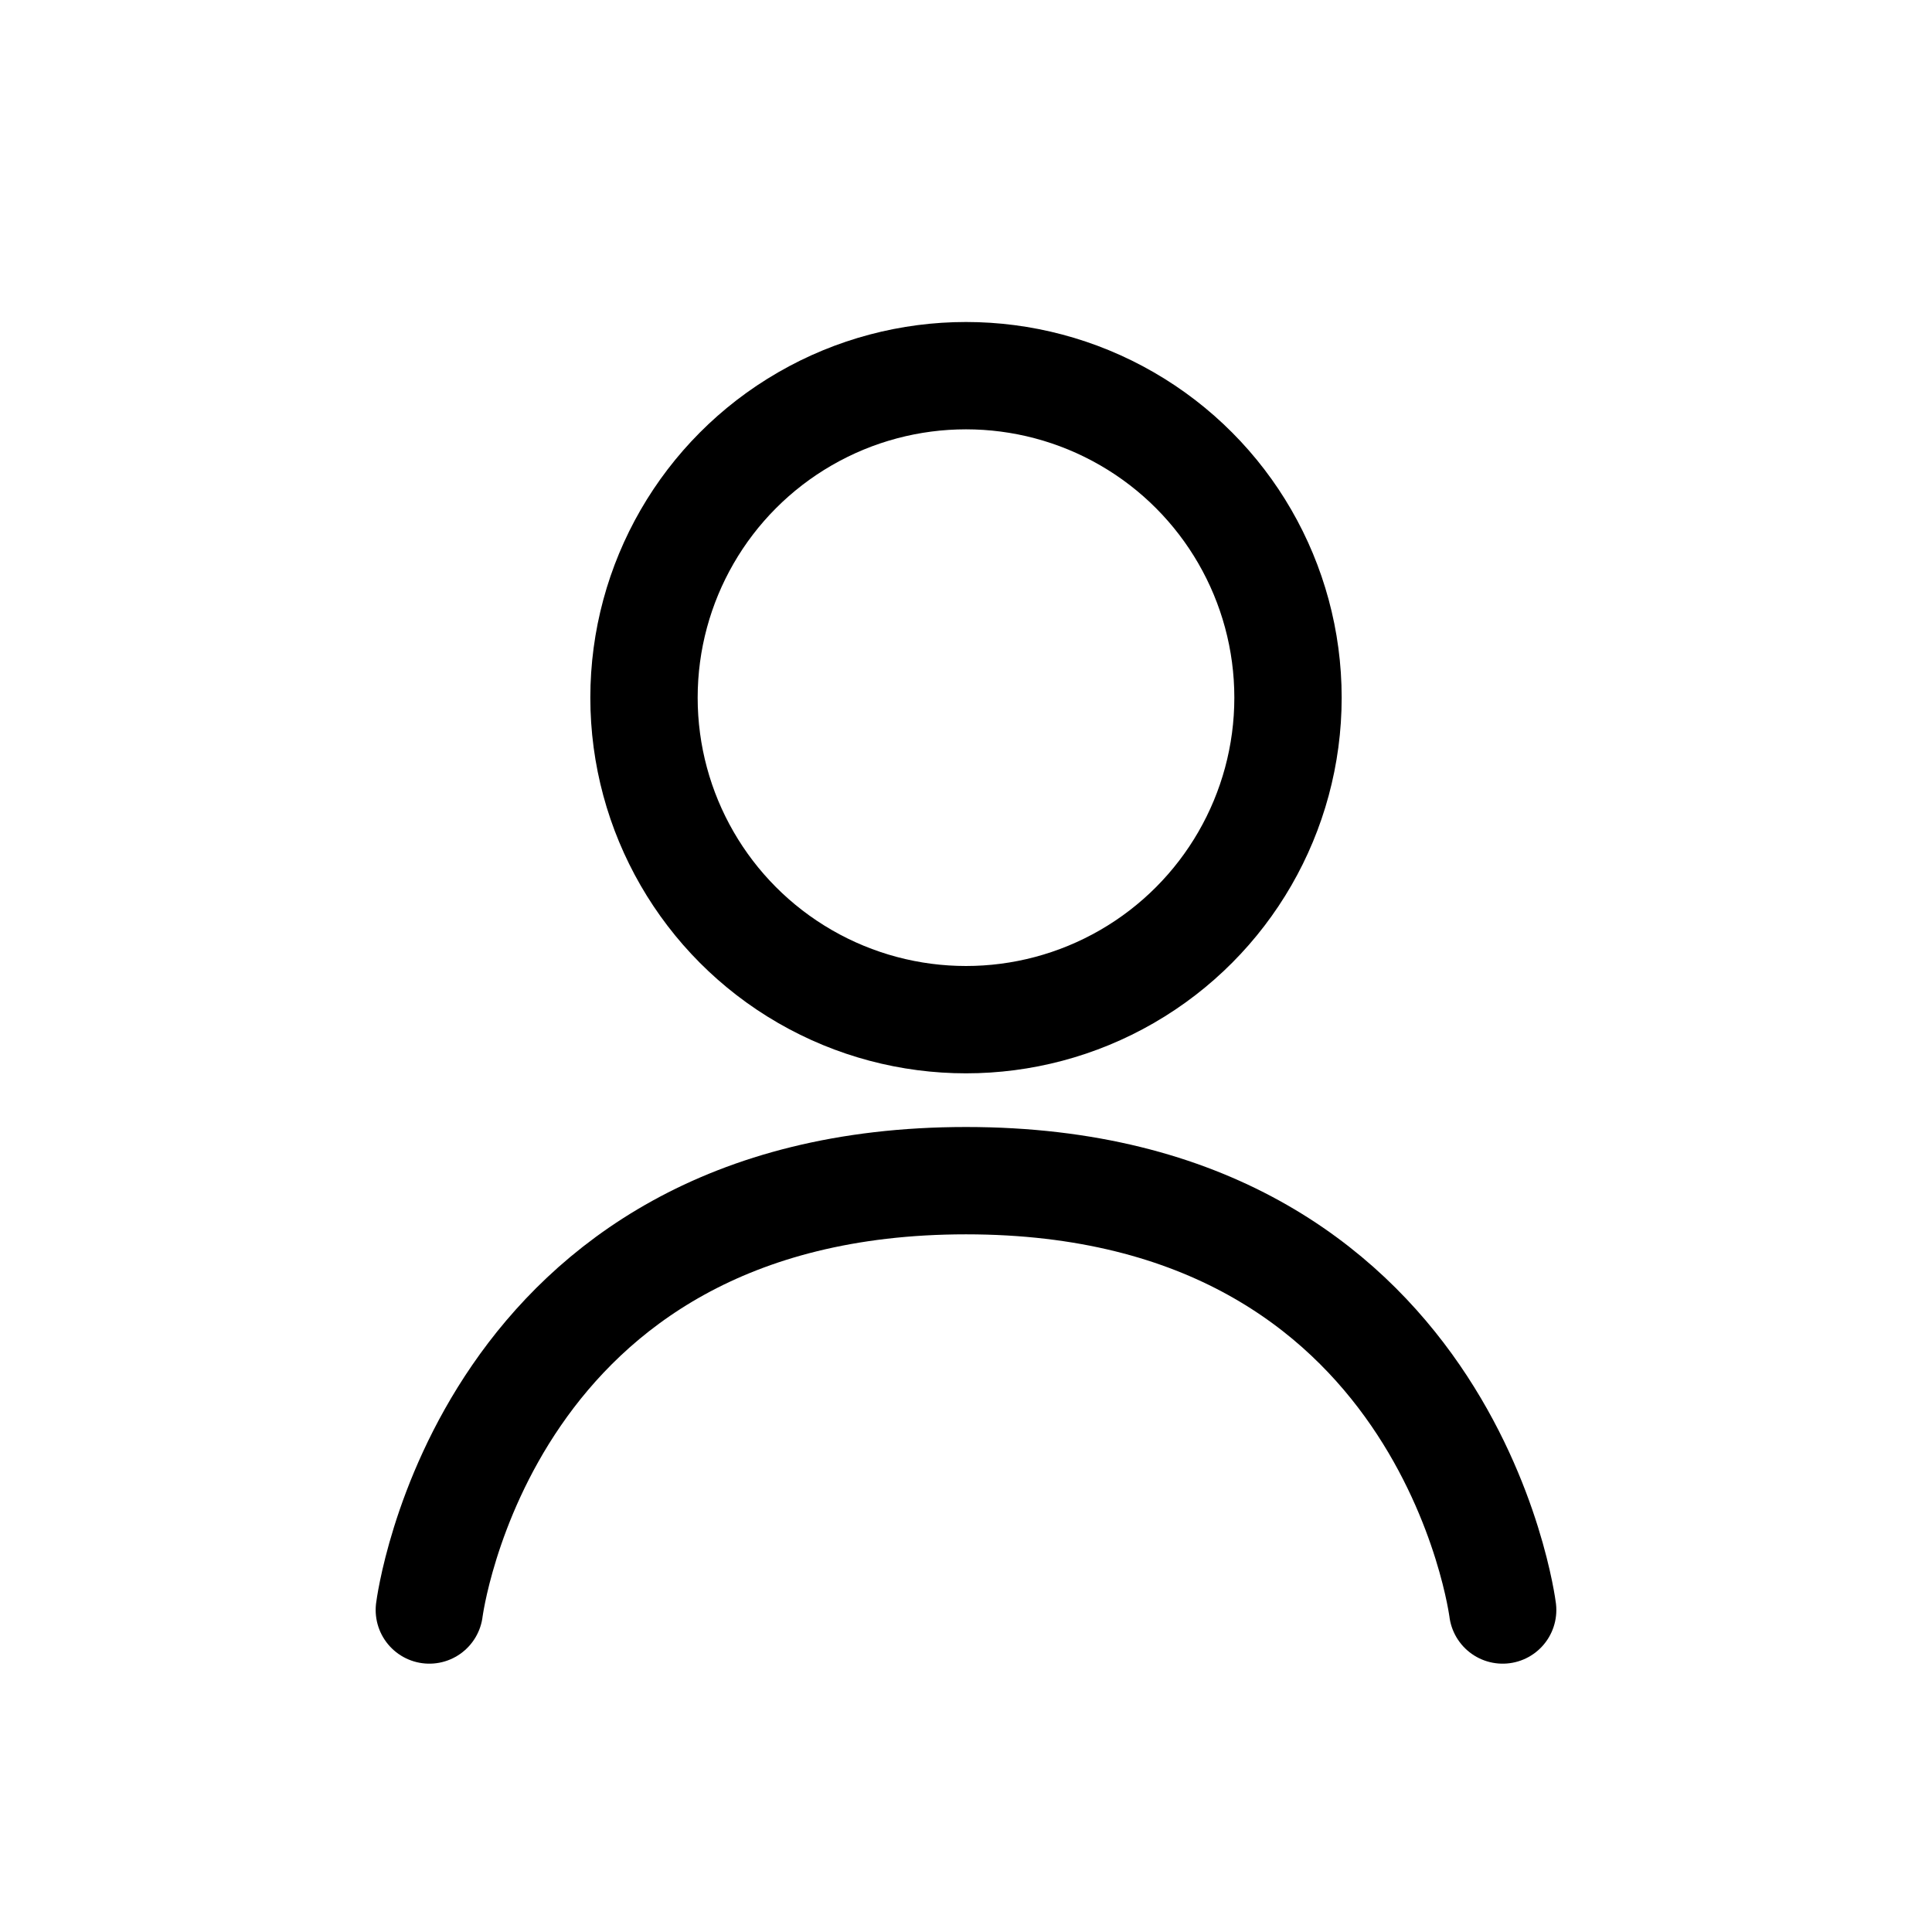 <svg id="ic_mypage" xmlns="http://www.w3.org/2000/svg" width="36" height="36" viewBox="0 0 36 36">
  <rect id="area" width="36" height="36" fill="none"/>
  <g id="icon" transform="translate(-1528 -60)">
    <path id="_00" data-name="00" d="M1536,88s1-8,10-8,10,8,10,8" transform="translate(0 2)" fill="none" stroke="#000" stroke-linecap="round" stroke-width="2"/>
    <circle id="_00-2" data-name="00" cx="6" cy="6" r="6" transform="translate(1540 67)" fill="none" stroke="#000" stroke-width="2"/>
  </g>
</svg>
